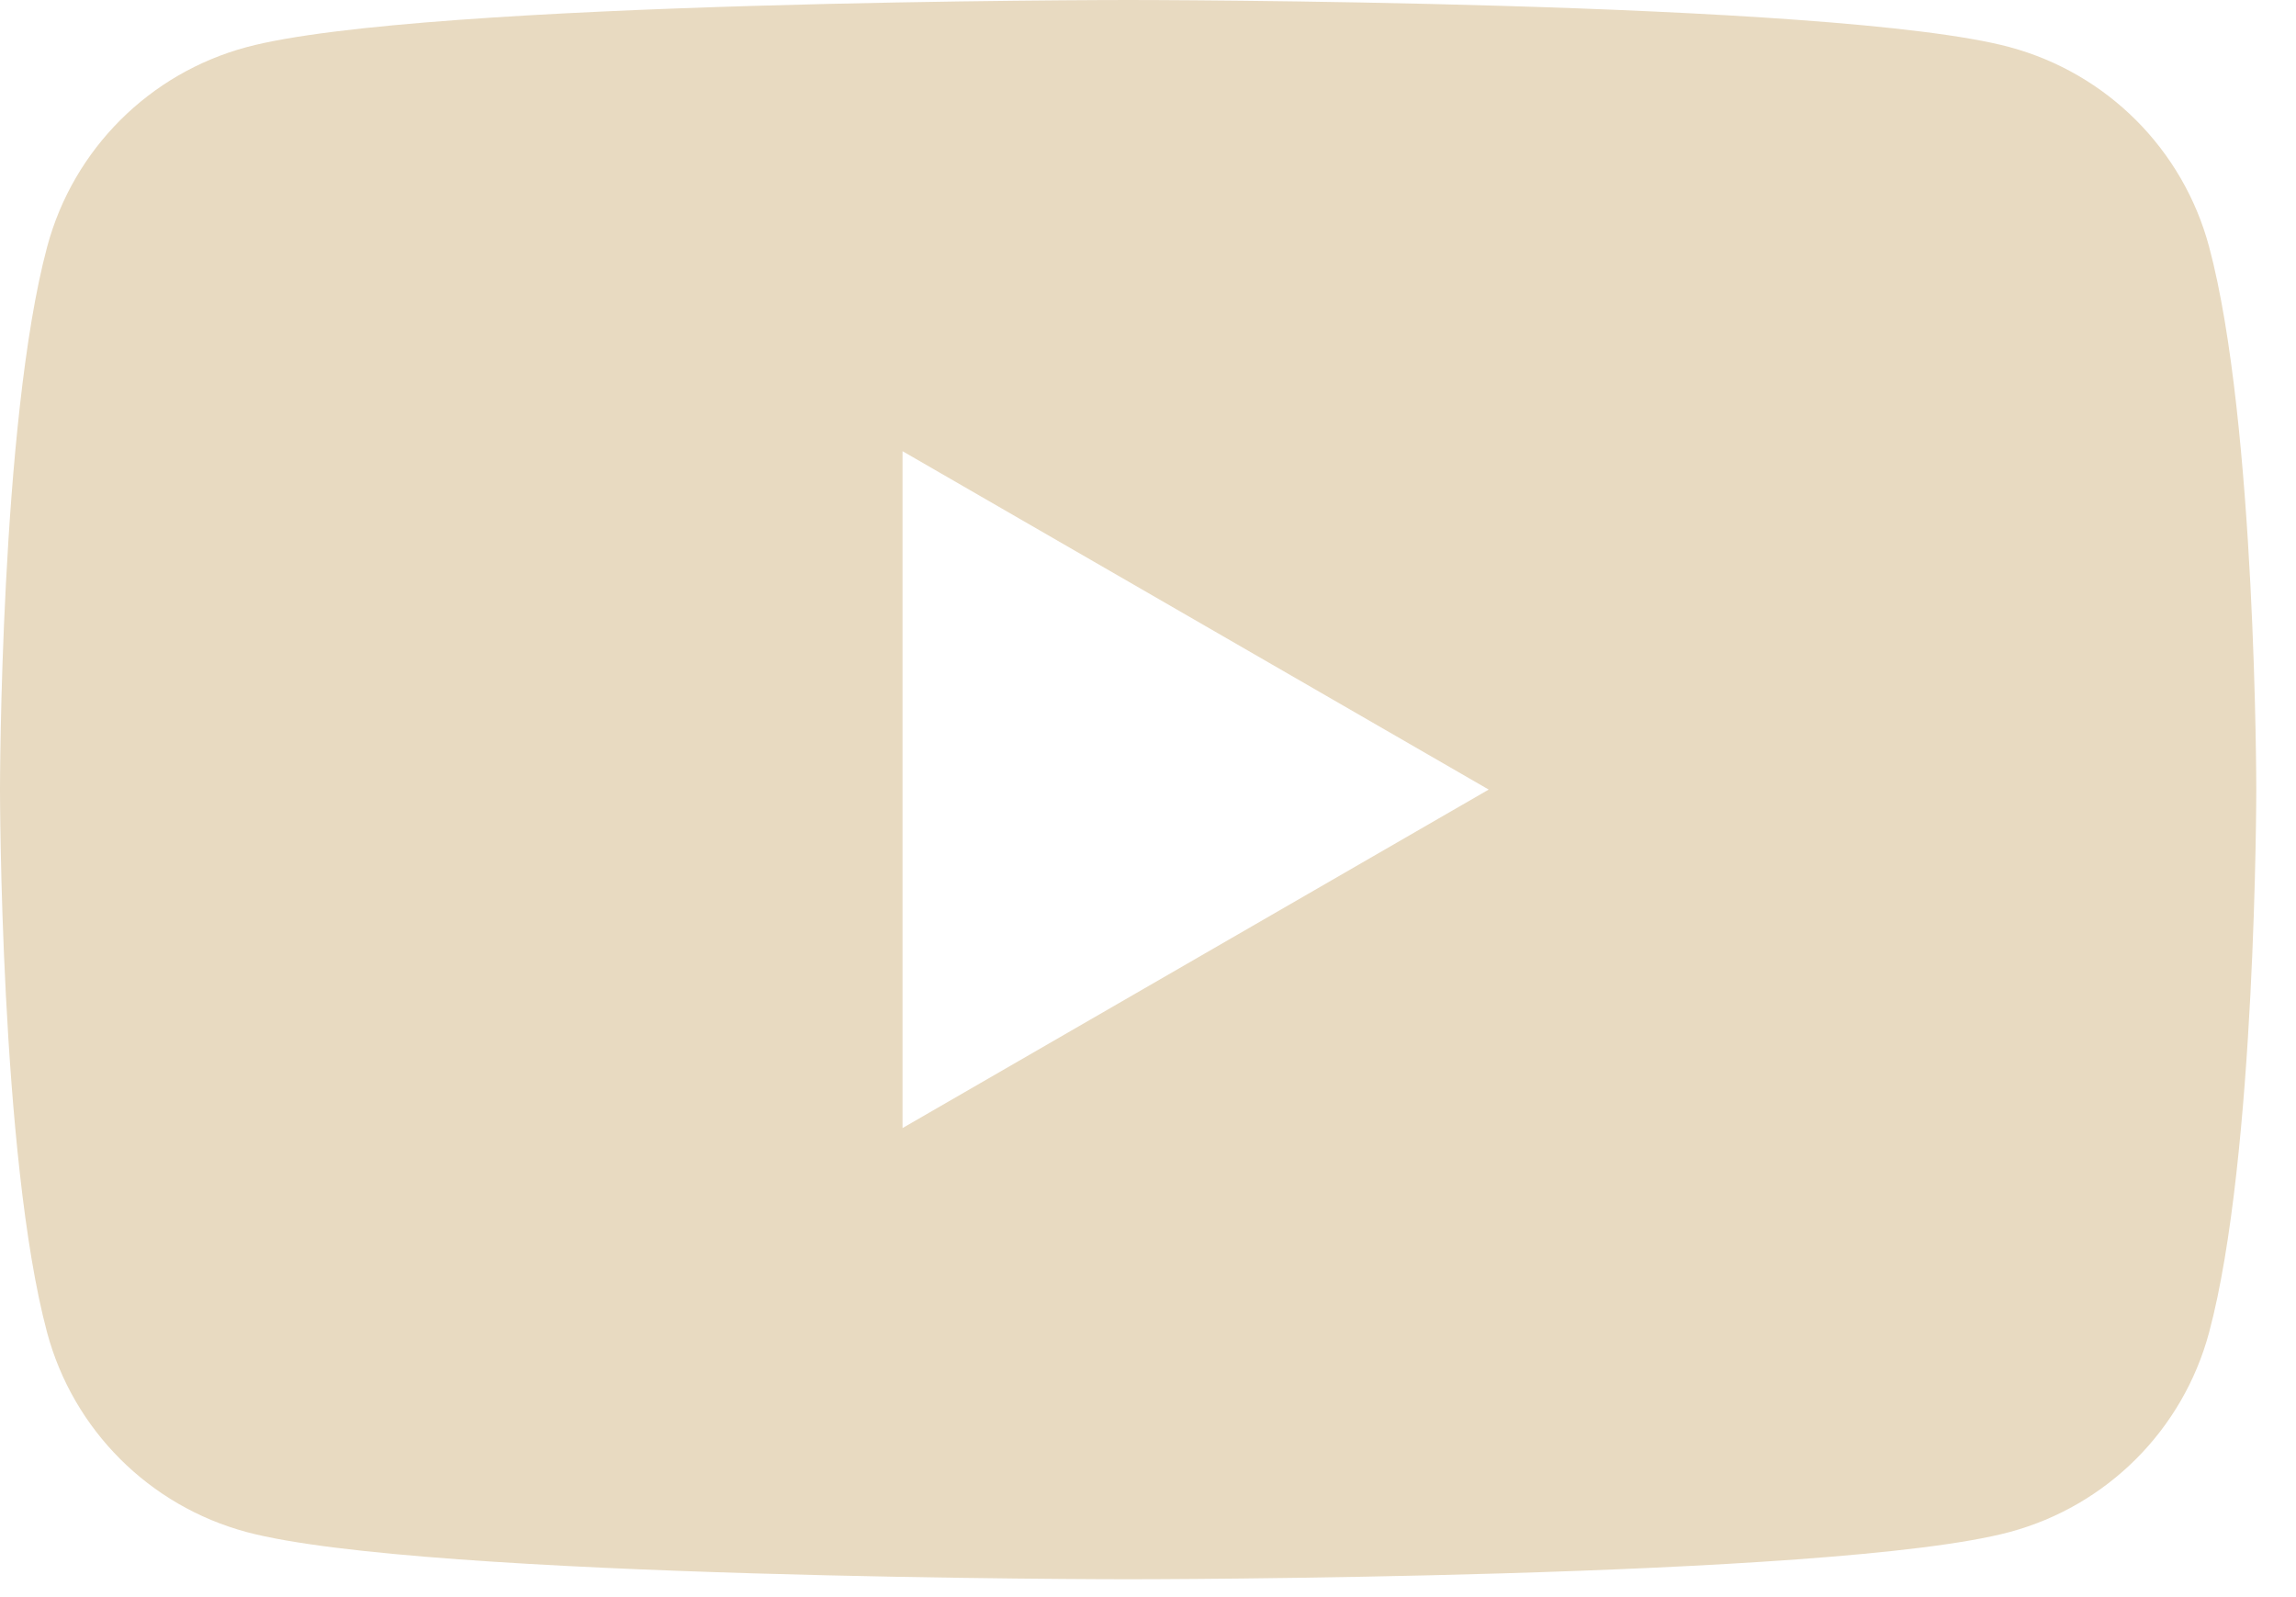 <svg xmlns="http://www.w3.org/2000/svg" fill="none" viewBox="0 0 23 16"><defs/><path fill="#E8DAC1" fill-rule="evenodd" d="M20.131.472c.975.262 1.736 1.023 1.998 1.998.473 1.763.473 5.44.473 5.44s0 3.678-.473 5.44c-.262.975-1.023 1.736-1.998 1.998-1.763.473-8.831.473-8.831.473s-7.067 0-8.83-.473c-.975-.262-1.736-1.023-1.998-1.998C0 11.588 0 7.91 0 7.91s0-3.677.473-5.44C.735 1.495 1.496.734 2.471.472 4.233 0 11.301 0 11.301 0s7.068 0 8.831.472zM14.913 7.91L9.041 11.301V4.52L14.913 7.91z" clip-rule="evenodd"/></svg>